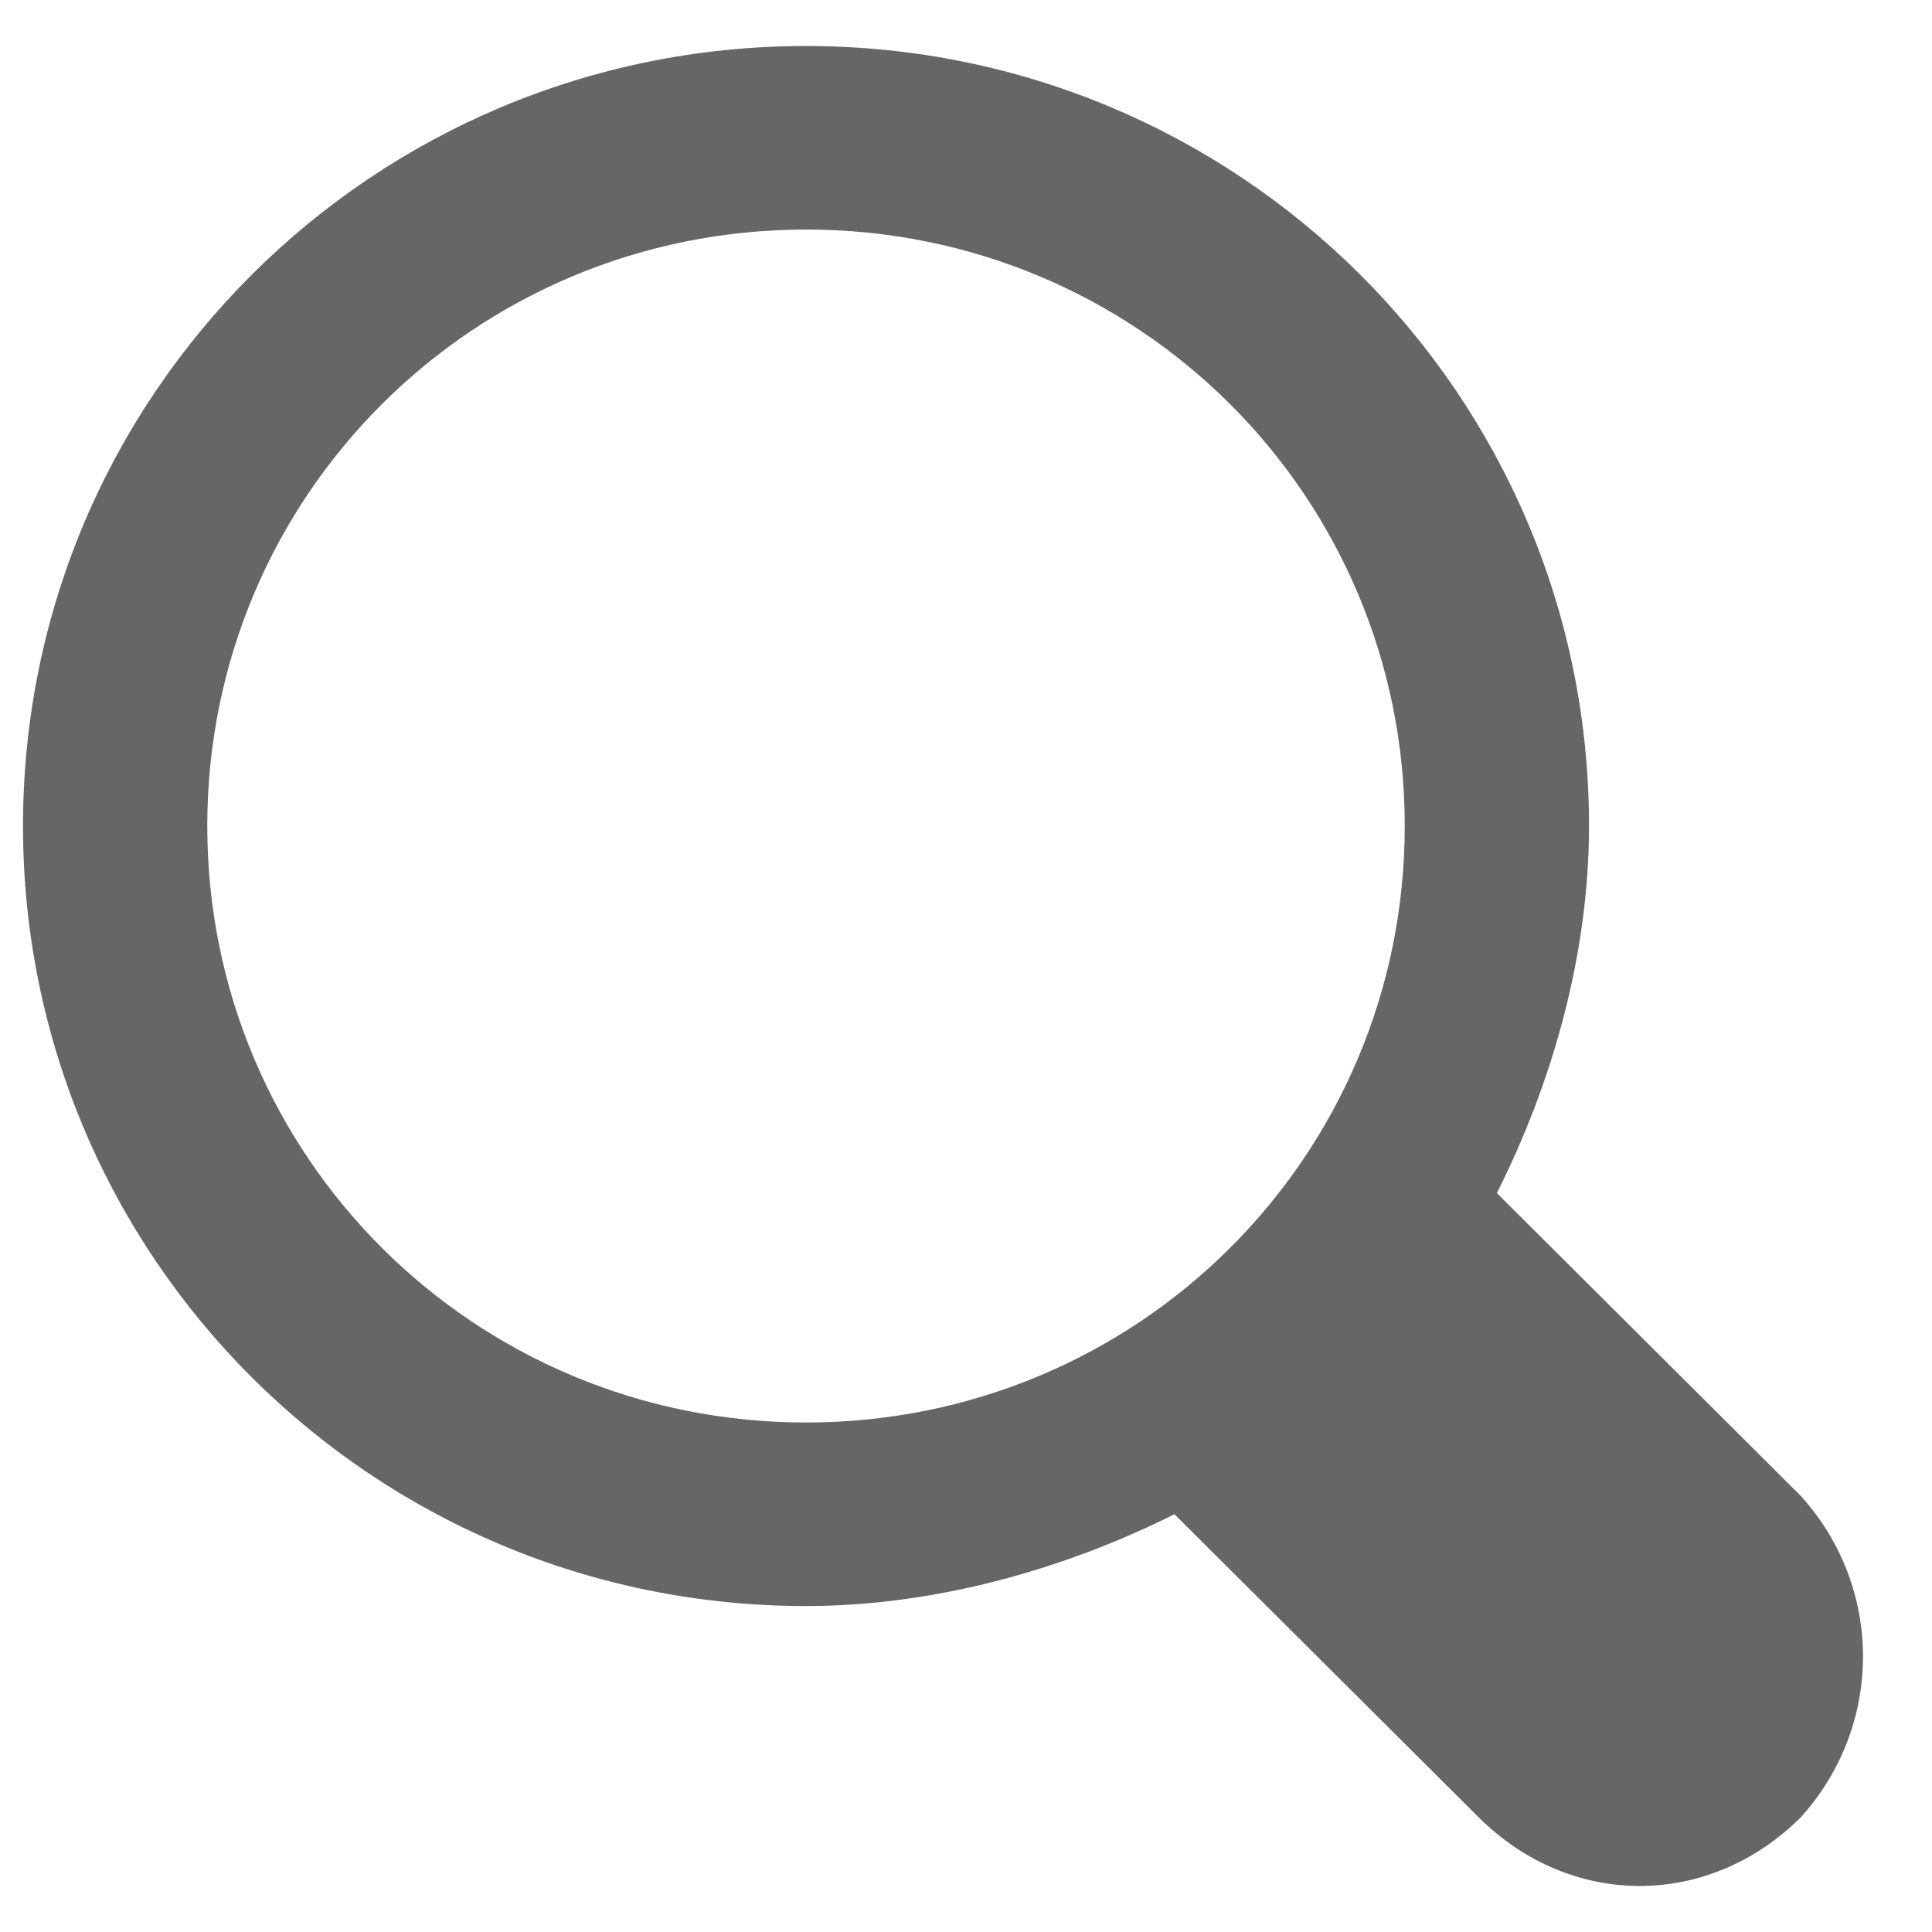 <svg width="21" height="21" viewBox="0 0 21 21" fill="none" xmlns="http://www.w3.org/2000/svg">
<path d="M19.575 16.261L16.27 12.968C16.873 11.772 17.272 10.373 17.272 8.978C17.272 4.291 13.466 0.5 8.761 0.5C4.056 0.5 0.25 4.291 0.25 8.978C0.25 13.666 4.056 17.457 8.761 17.457C10.161 17.457 11.565 17.059 12.766 16.459L16.071 19.752C17.072 20.749 18.574 20.749 19.575 19.752C20.475 18.754 20.475 17.258 19.575 16.261ZM2.253 8.978C2.253 5.386 5.155 2.495 8.761 2.495C12.367 2.495 15.269 5.386 15.269 8.978C15.269 12.571 12.367 15.462 8.761 15.462C5.155 15.462 2.253 12.571 2.253 8.978Z" fill="#666666"/>
</svg>
